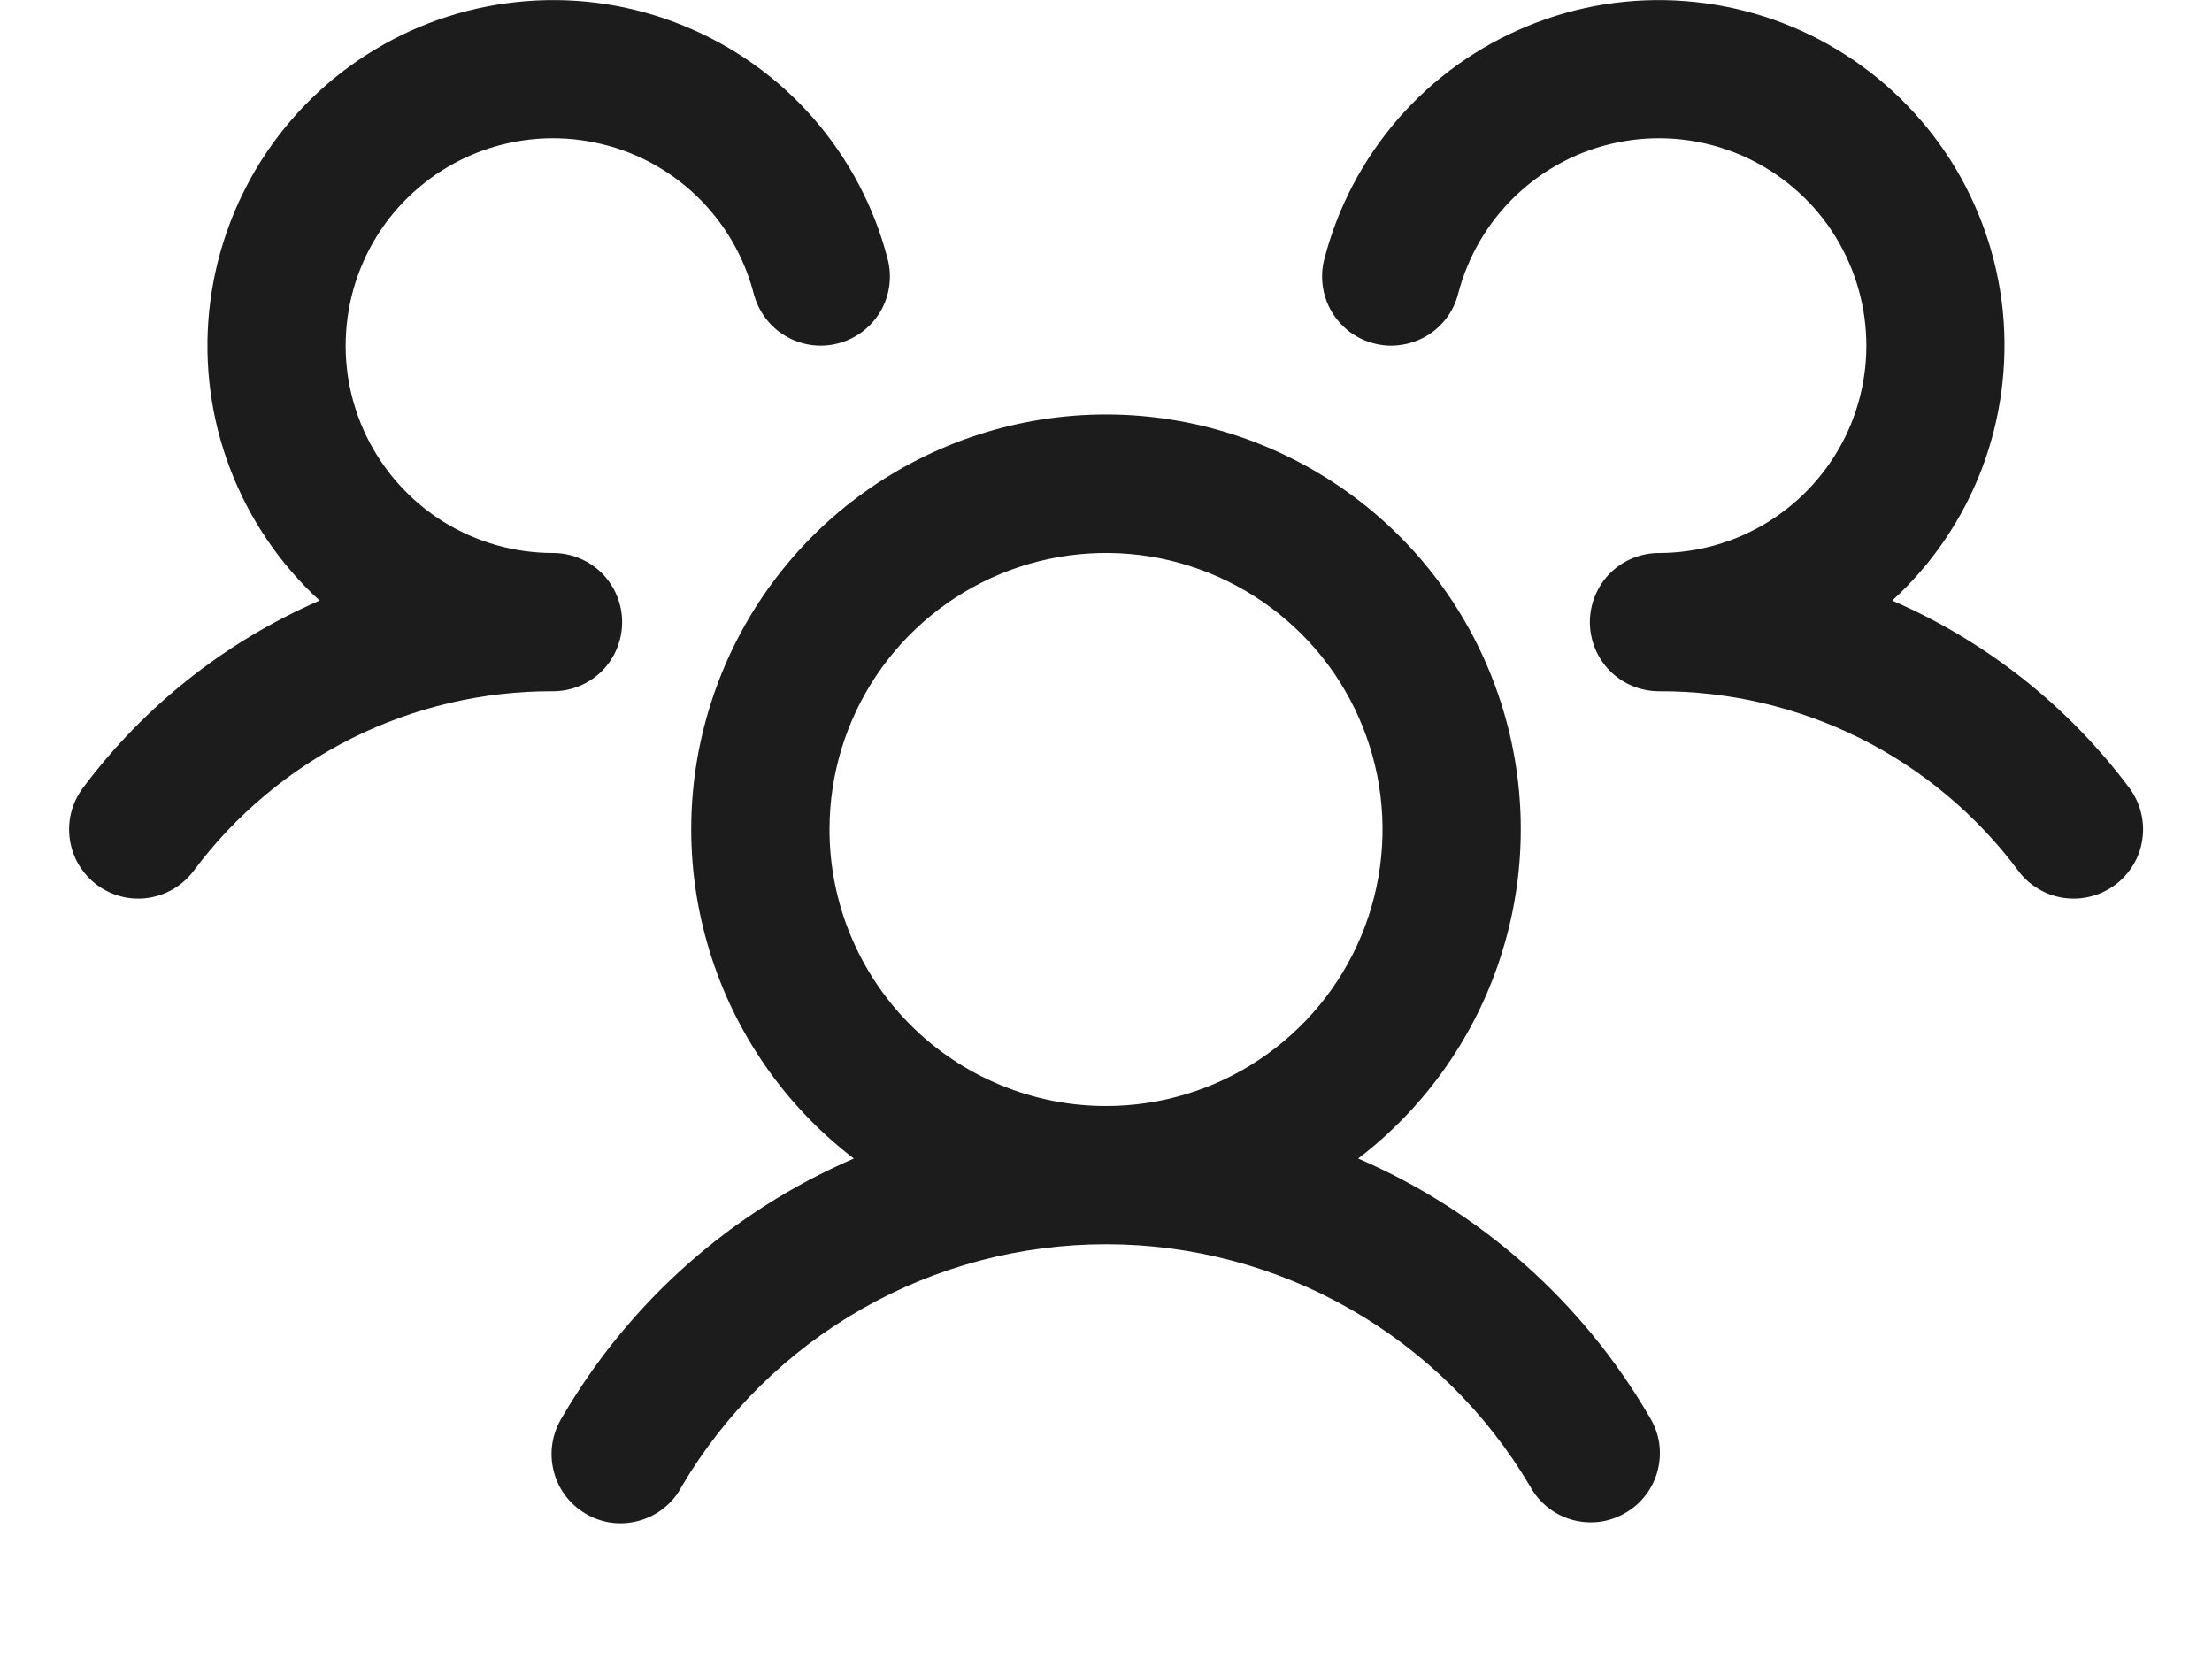 <svg width="16" height="12" viewBox="0 0 16 12" fill="none" xmlns="http://www.w3.org/2000/svg">
<path d="M15.3 6.4C15.247 6.439 15.188 6.468 15.124 6.484C15.06 6.501 14.994 6.504 14.929 6.495C14.864 6.486 14.802 6.464 14.745 6.43C14.689 6.397 14.639 6.353 14.6 6.3C14.299 5.895 13.906 5.566 13.455 5.34C13.003 5.115 12.505 4.998 12 5C11.867 5 11.74 4.947 11.646 4.854C11.553 4.76 11.5 4.633 11.5 4.5C11.5 4.367 11.553 4.24 11.646 4.146C11.74 4.053 11.867 4 12 4C12.28 4 12.555 3.921 12.793 3.773C13.031 3.624 13.223 3.412 13.347 3.16C13.47 2.908 13.521 2.627 13.492 2.348C13.464 2.069 13.357 1.803 13.186 1.581C13.014 1.36 12.783 1.19 12.52 1.093C12.257 0.996 11.972 0.974 11.697 1.031C11.422 1.087 11.169 1.22 10.966 1.413C10.762 1.607 10.618 1.853 10.547 2.125C10.531 2.189 10.502 2.248 10.463 2.301C10.423 2.353 10.374 2.398 10.317 2.431C10.261 2.464 10.198 2.486 10.133 2.495C10.068 2.505 10.002 2.501 9.938 2.484C9.874 2.468 9.815 2.439 9.762 2.4C9.71 2.36 9.666 2.311 9.632 2.254C9.599 2.198 9.577 2.135 9.568 2.07C9.559 2.005 9.562 1.939 9.579 1.875C9.676 1.498 9.86 1.15 10.116 0.856C10.372 0.563 10.692 0.334 11.053 0.187C11.413 0.039 11.802 -0.022 12.19 0.008C12.578 0.038 12.954 0.157 13.287 0.358C13.62 0.558 13.902 0.834 14.111 1.162C14.319 1.491 14.448 1.864 14.487 2.251C14.525 2.638 14.473 3.029 14.335 3.392C14.196 3.756 13.974 4.082 13.687 4.344C14.367 4.639 14.958 5.106 15.402 5.699C15.441 5.752 15.47 5.812 15.486 5.876C15.502 5.939 15.506 6.006 15.496 6.071C15.487 6.136 15.465 6.198 15.431 6.255C15.397 6.311 15.353 6.361 15.3 6.4ZM11.932 10.25C11.967 10.307 11.991 10.37 12.001 10.436C12.011 10.502 12.007 10.57 11.991 10.634C11.975 10.699 11.945 10.76 11.905 10.813C11.865 10.866 11.814 10.911 11.756 10.944C11.698 10.978 11.635 10.999 11.568 11.008C11.502 11.016 11.435 11.011 11.371 10.993C11.306 10.975 11.246 10.944 11.194 10.902C11.142 10.86 11.099 10.809 11.067 10.75C10.752 10.217 10.303 9.775 9.765 9.468C9.228 9.161 8.619 9 8 9C7.38 9 6.772 9.161 6.234 9.468C5.696 9.775 5.247 10.217 4.932 10.75C4.901 10.81 4.858 10.863 4.806 10.905C4.754 10.948 4.693 10.98 4.629 10.998C4.564 11.017 4.496 11.023 4.429 11.015C4.362 11.007 4.298 10.985 4.239 10.951C4.181 10.917 4.13 10.872 4.089 10.818C4.049 10.764 4.02 10.703 4.004 10.637C3.988 10.572 3.985 10.504 3.996 10.437C4.007 10.371 4.031 10.307 4.067 10.25C4.552 9.417 5.291 8.762 6.176 8.38C5.678 7.999 5.312 7.471 5.13 6.871C4.947 6.271 4.957 5.629 5.159 5.035C5.36 4.441 5.742 3.925 6.252 3.56C6.762 3.195 7.373 2.998 8 2.998C8.627 2.998 9.238 3.195 9.748 3.56C10.258 3.925 10.64 4.441 10.841 5.035C11.043 5.629 11.053 6.271 10.87 6.871C10.688 7.471 10.322 7.999 9.824 8.38C10.709 8.762 11.448 9.417 11.932 10.25ZM8 8C8.396 8 8.782 7.883 9.111 7.663C9.44 7.443 9.696 7.131 9.848 6.765C9.999 6.4 10.039 5.998 9.962 5.61C9.884 5.222 9.694 4.865 9.414 4.586C9.134 4.306 8.778 4.116 8.39 4.038C8.002 3.961 7.6 4.001 7.235 4.152C6.869 4.304 6.557 4.56 6.337 4.889C6.117 5.218 6 5.604 6 6C6 6.53 6.211 7.039 6.586 7.414C6.961 7.789 7.47 8 8 8ZM4.5 4.5C4.5 4.367 4.447 4.24 4.354 4.146C4.26 4.053 4.133 4 4 4C3.719 4 3.444 3.921 3.206 3.773C2.968 3.624 2.777 3.412 2.653 3.16C2.53 2.908 2.479 2.627 2.508 2.348C2.536 2.069 2.642 1.803 2.814 1.581C2.986 1.36 3.217 1.19 3.48 1.093C3.743 0.996 4.028 0.974 4.303 1.031C4.578 1.087 4.831 1.22 5.034 1.413C5.237 1.607 5.382 1.853 5.452 2.125C5.486 2.253 5.568 2.364 5.683 2.431C5.797 2.498 5.933 2.518 6.062 2.484C6.19 2.451 6.3 2.368 6.368 2.254C6.435 2.14 6.454 2.003 6.421 1.875C6.324 1.498 6.14 1.15 5.884 0.856C5.628 0.563 5.308 0.334 4.947 0.187C4.587 0.039 4.198 -0.022 3.81 0.008C3.422 0.038 3.046 0.157 2.713 0.358C2.379 0.558 2.097 0.834 1.889 1.162C1.681 1.491 1.552 1.864 1.513 2.251C1.474 2.638 1.526 3.029 1.665 3.392C1.804 3.756 2.026 4.082 2.312 4.344C1.633 4.639 1.043 5.106 0.6 5.699C0.52 5.805 0.486 5.939 0.505 6.07C0.523 6.202 0.594 6.32 0.7 6.4C0.806 6.479 0.939 6.514 1.07 6.495C1.202 6.476 1.32 6.406 1.4 6.3C1.701 5.895 2.094 5.566 2.545 5.34C2.997 5.115 3.495 4.998 4 5C4.133 5 4.26 4.947 4.354 4.854C4.447 4.76 4.5 4.633 4.5 4.5Z" fill="#1C1C1C"/>
</svg>
